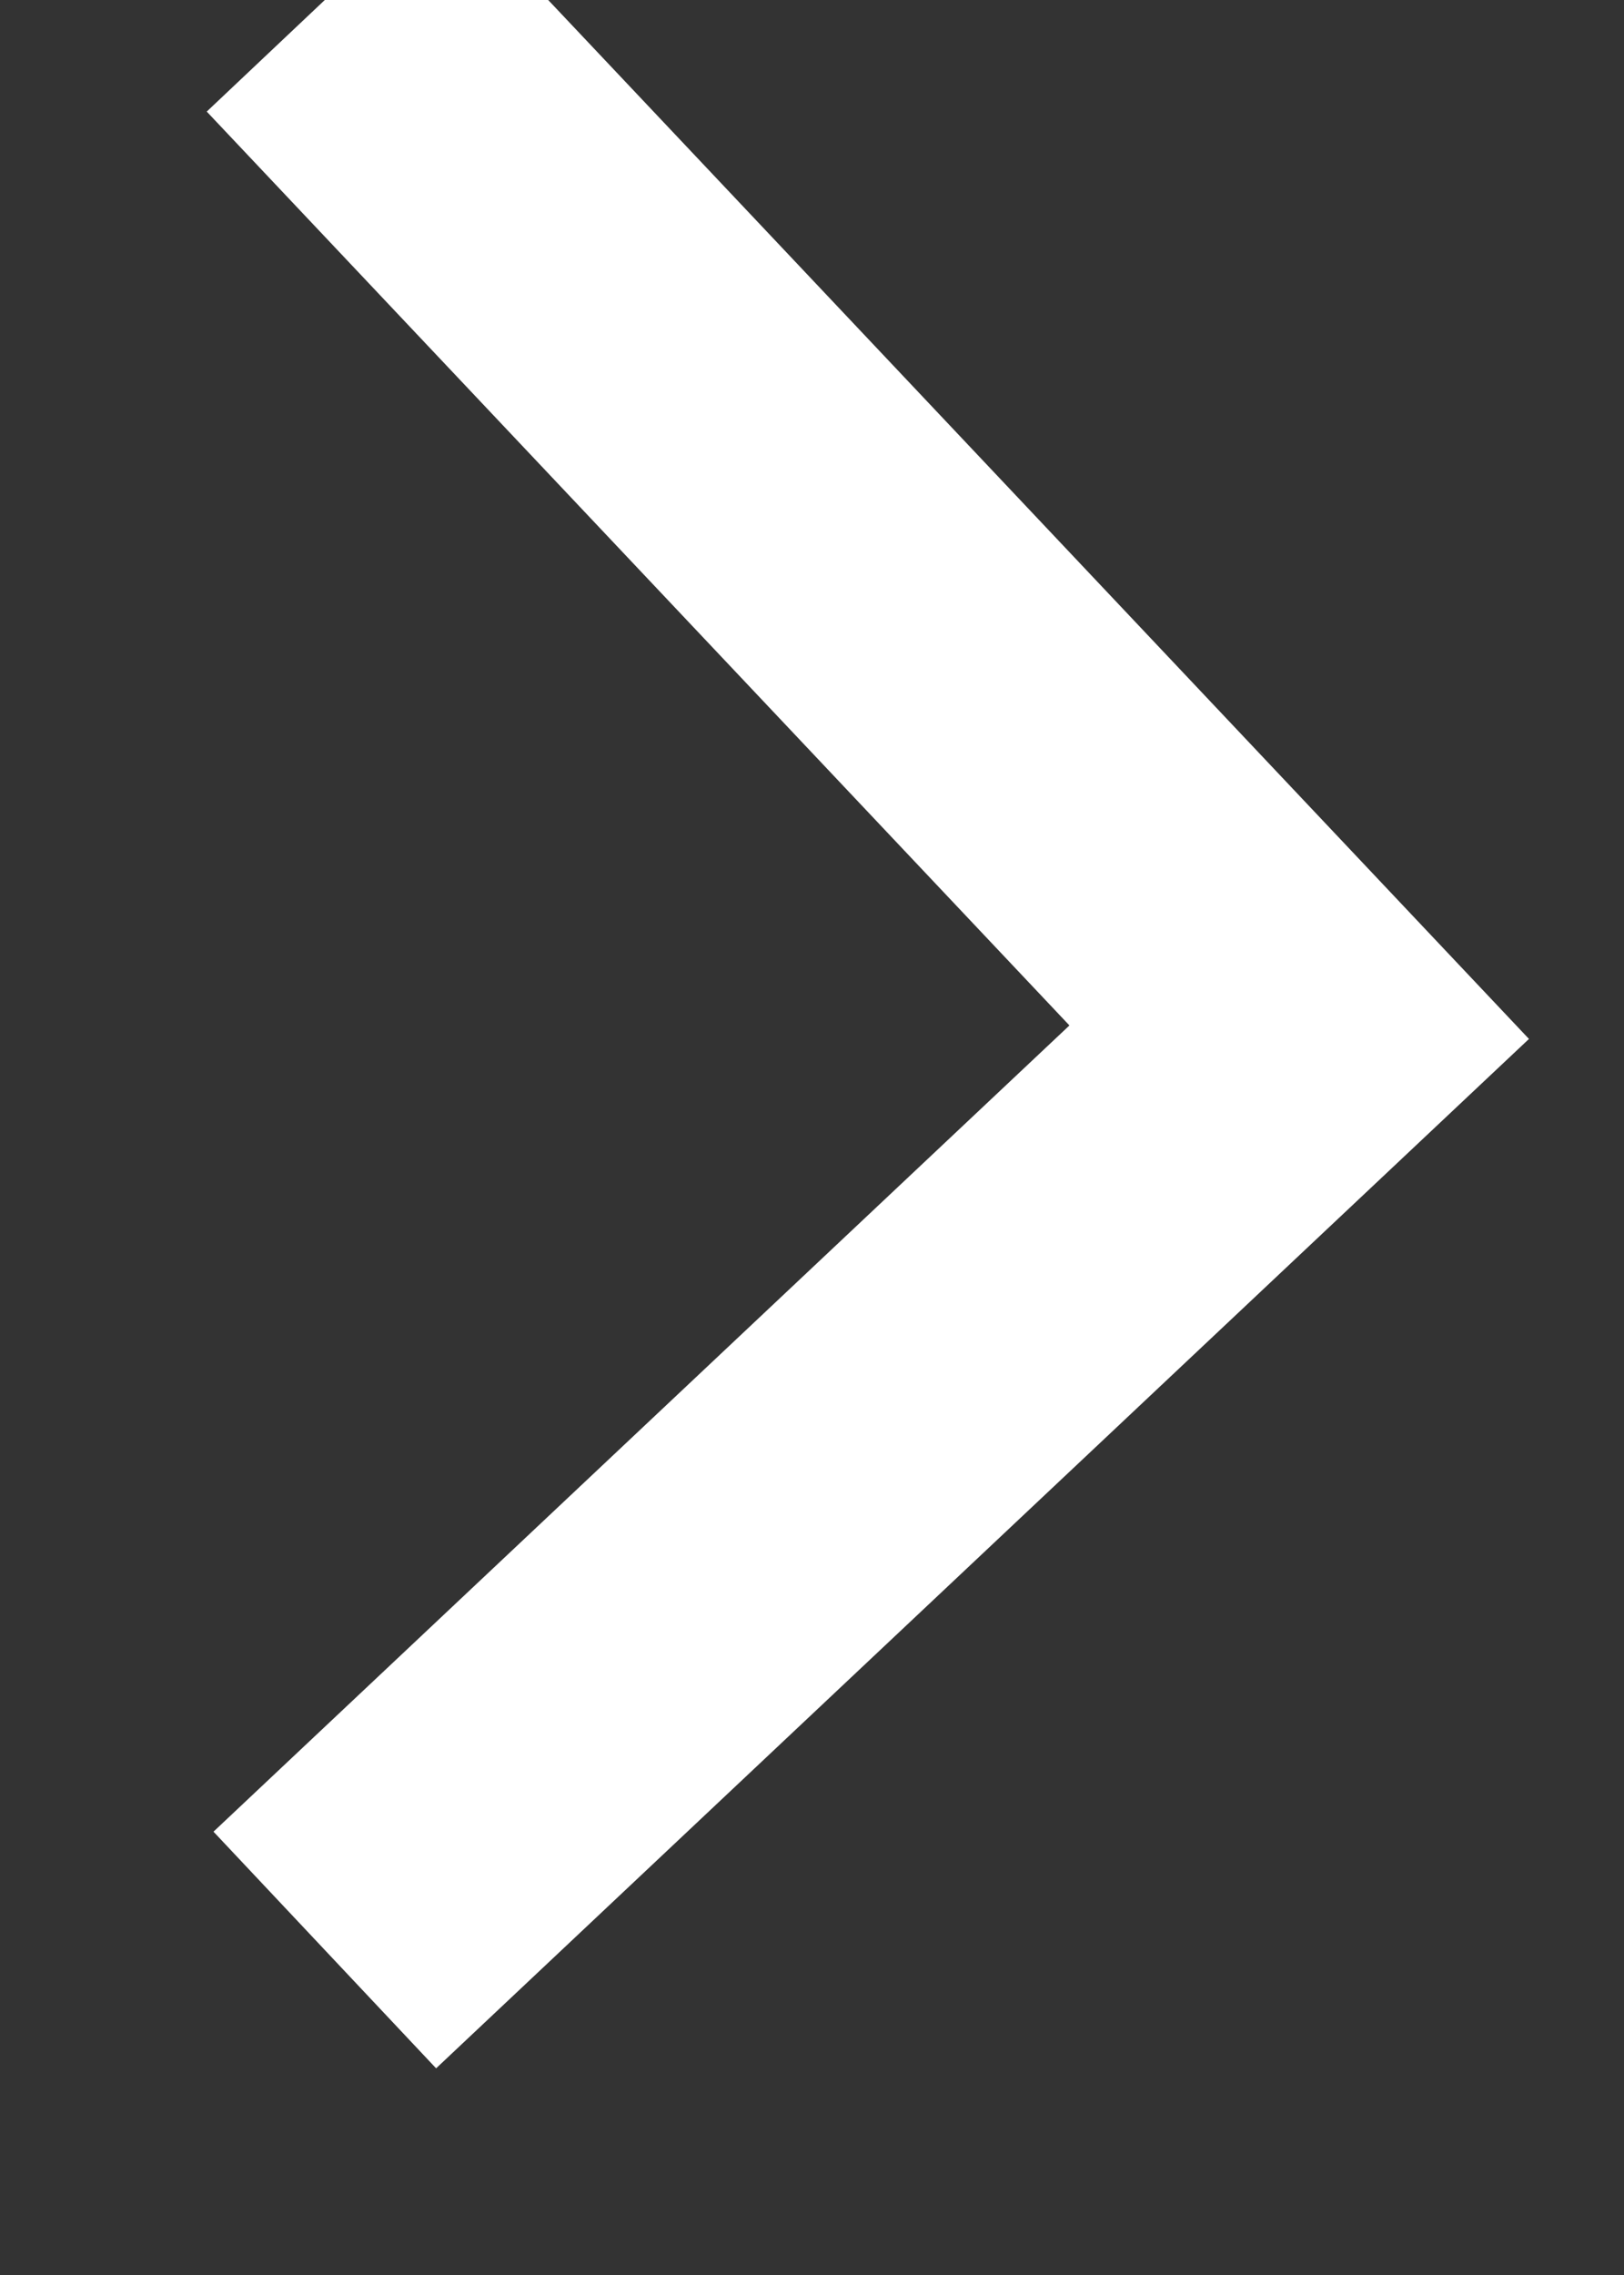 <?xml version="1.0" encoding="UTF-8"?>
<svg width="5px" height="7px" viewBox="0 0 5 7" version="1.1" xmlns="http://www.w3.org/2000/svg" xmlns:xlink="http://www.w3.org/1999/xlink">
    <rect x="0" y="0" width="5" height="7" fill="#333333" stroke="none"/>
    <!-- Generator: Sketch 42 (36781) - http://www.bohemiancoding.com/sketch -->
    <title>&gt;</title>
    <desc>Created with Sketch.</desc>
    <defs></defs>
    <g id="1-Home" stroke="none" stroke-width="1" fill="none" fill-rule="evenodd">
        <g id="Home" transform="translate(-1446, -3677)" stroke="#FFFFFF">
            <g id="More-News" transform="translate(1313, 3669)">
                <g id="&gt;" transform="translate(134, 8)">
                    <polyline id="Path-2" points="0 0 3 3.176 0 6"></polyline>
                </g>
            </g>
        </g>
    </g>
</svg>